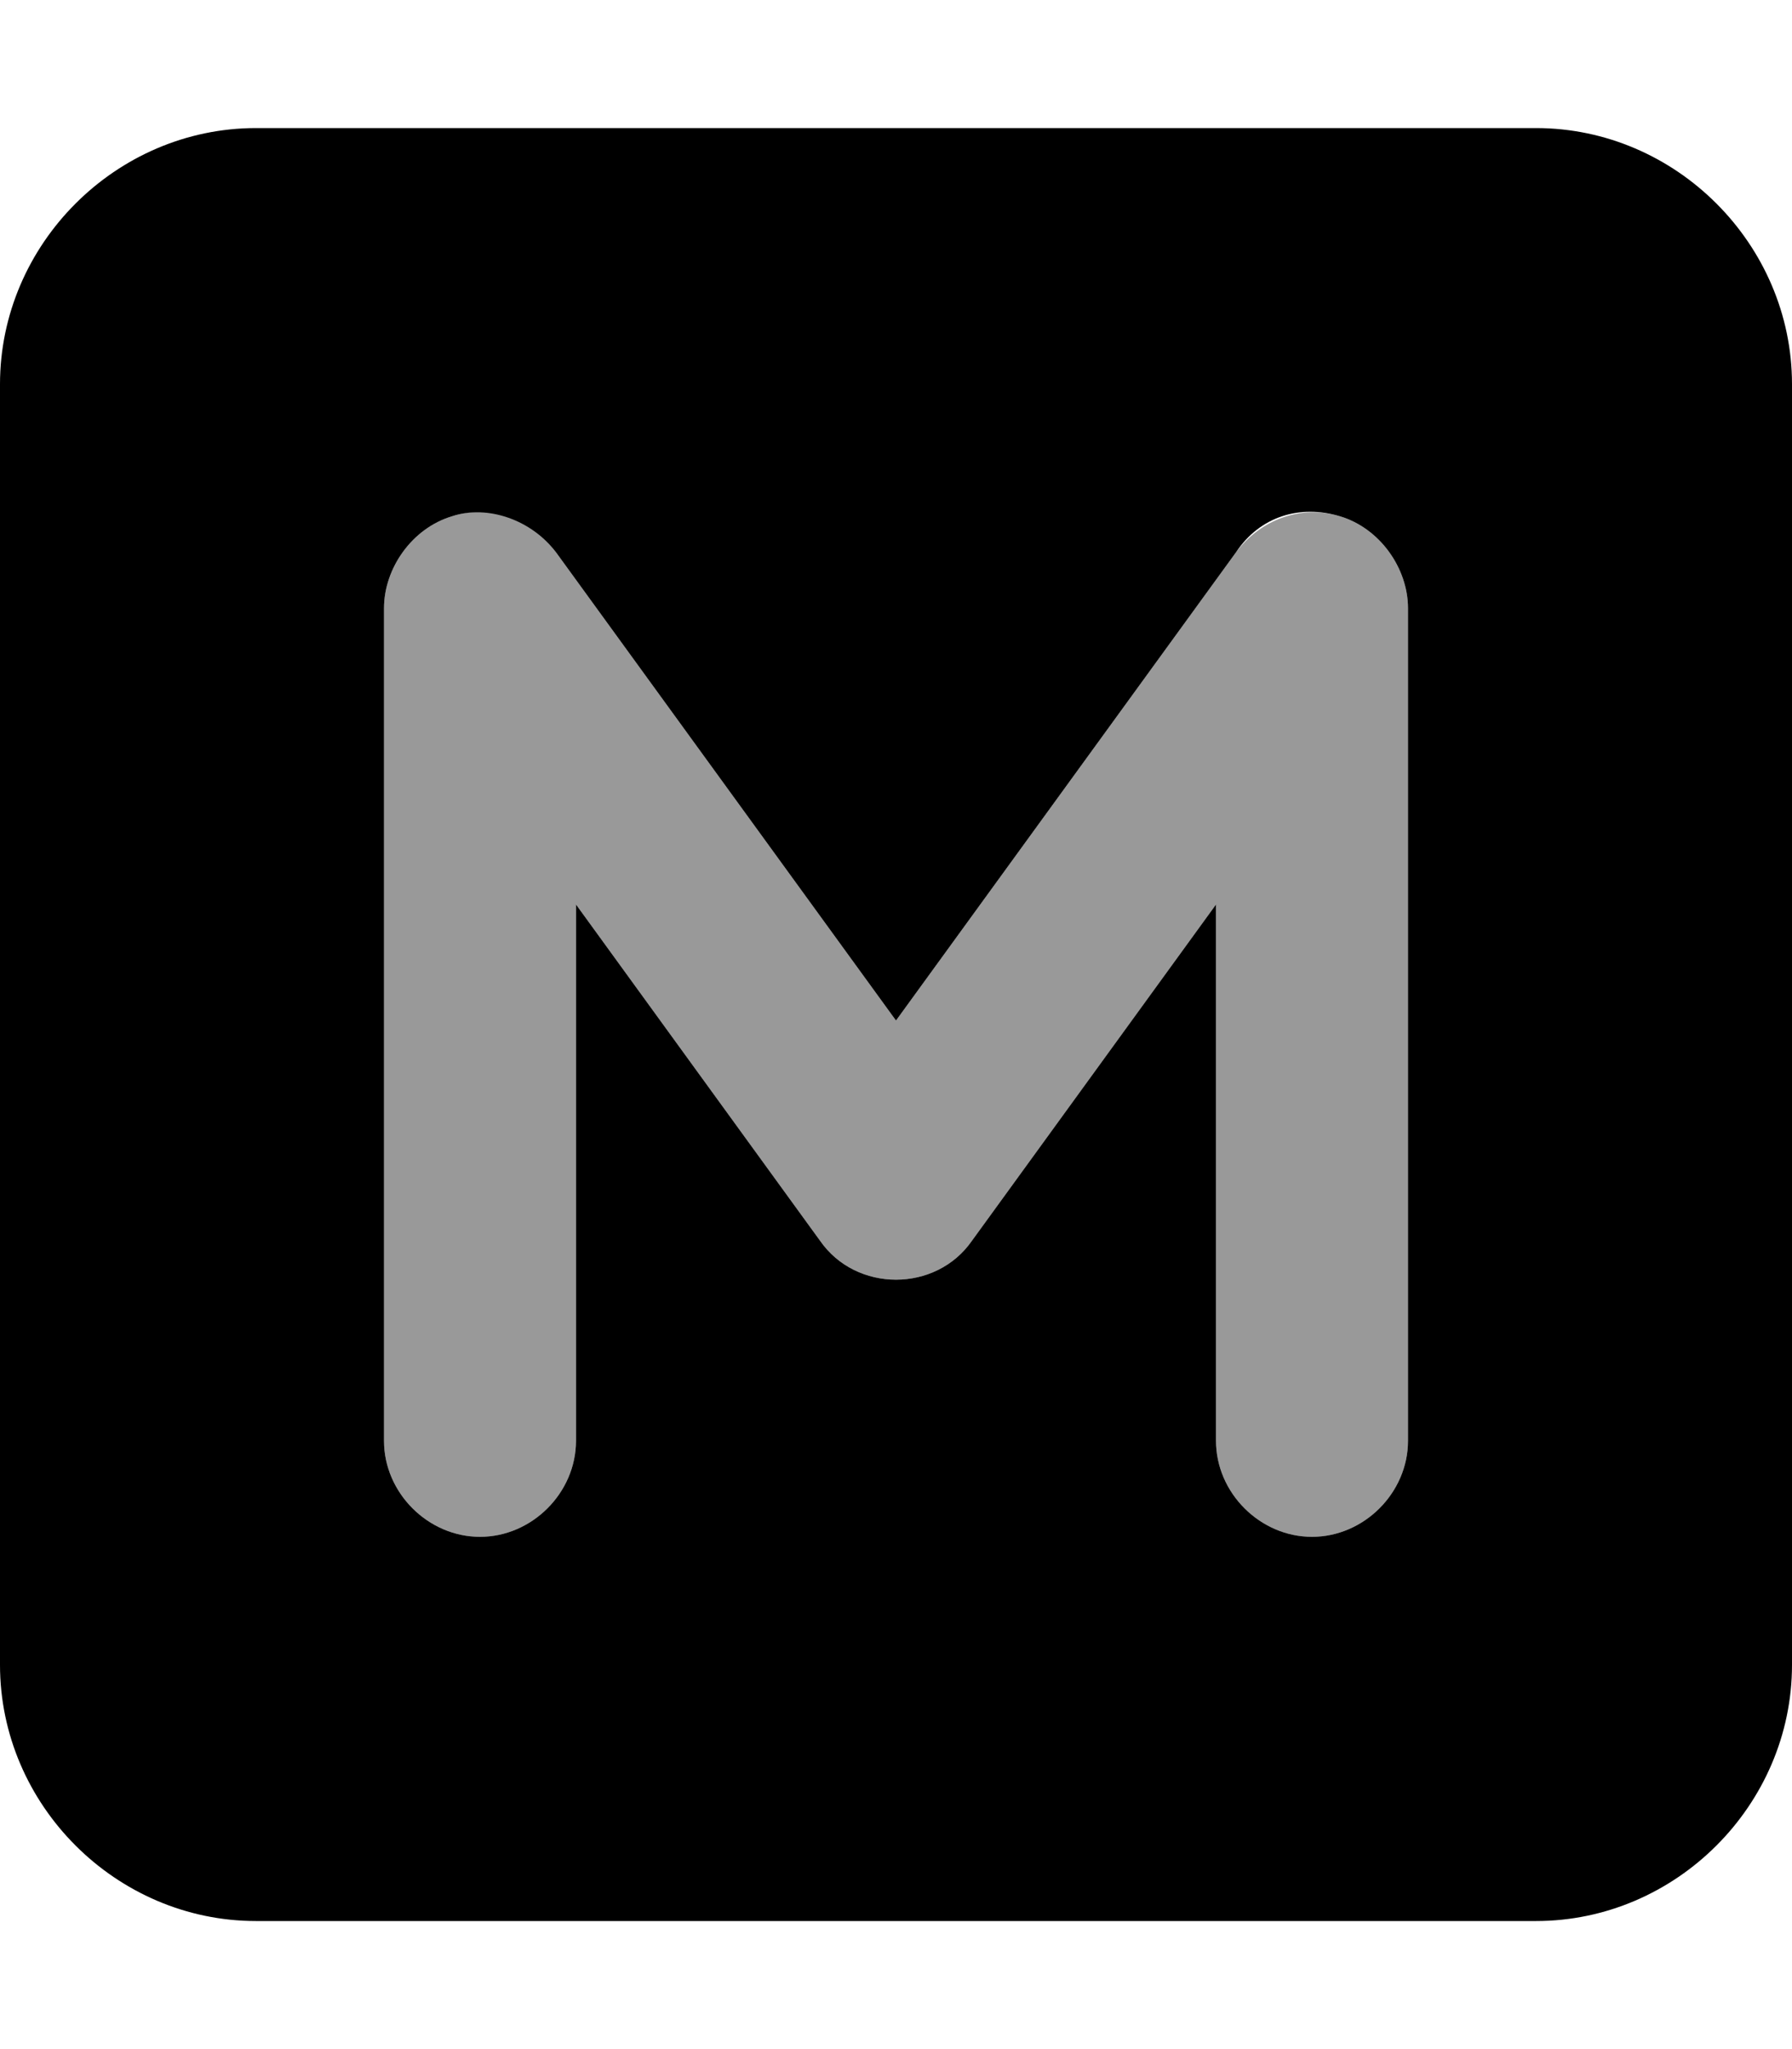 <svg xmlns="http://www.w3.org/2000/svg" viewBox="0 0 448 512"><!-- Font Awesome Pro 6.0.0-alpha1 by @fontawesome - https://fontawesome.com License - https://fontawesome.com/license (Commercial License) --><defs><style>.fa-secondary{opacity:.4}</style></defs><path d="M335 129C325 126 315 130 309 138L224 255L139 138C133 129 122 126 113 129C103 132 96 142 96 152V360C96 373 107 384 120 384S144 373 144 360V226L205 310C214 323 234 323 243 310L304 226V360C304 373 315 384 328 384S352 373 352 360V152C352 142 345 132 335 129Z" class="fa-secondary"/><path d="M384 32H64C29 32 0 61 0 96V416C0 451 29 480 64 480H384C419 480 448 451 448 416V96C448 61 419 32 384 32ZM352 360C352 373 341 384 328 384S304 373 304 360V226L243 310C234 323 214 323 205 310L144 226V360C144 373 133 384 120 384S96 373 96 360V152C96 142 103 132 113 129C122 126 133 130 139 138L224 255L309 138C315 129 325 126 335 129C345 132 352 142 352 152V360Z" class="fa-primary"/></svg>